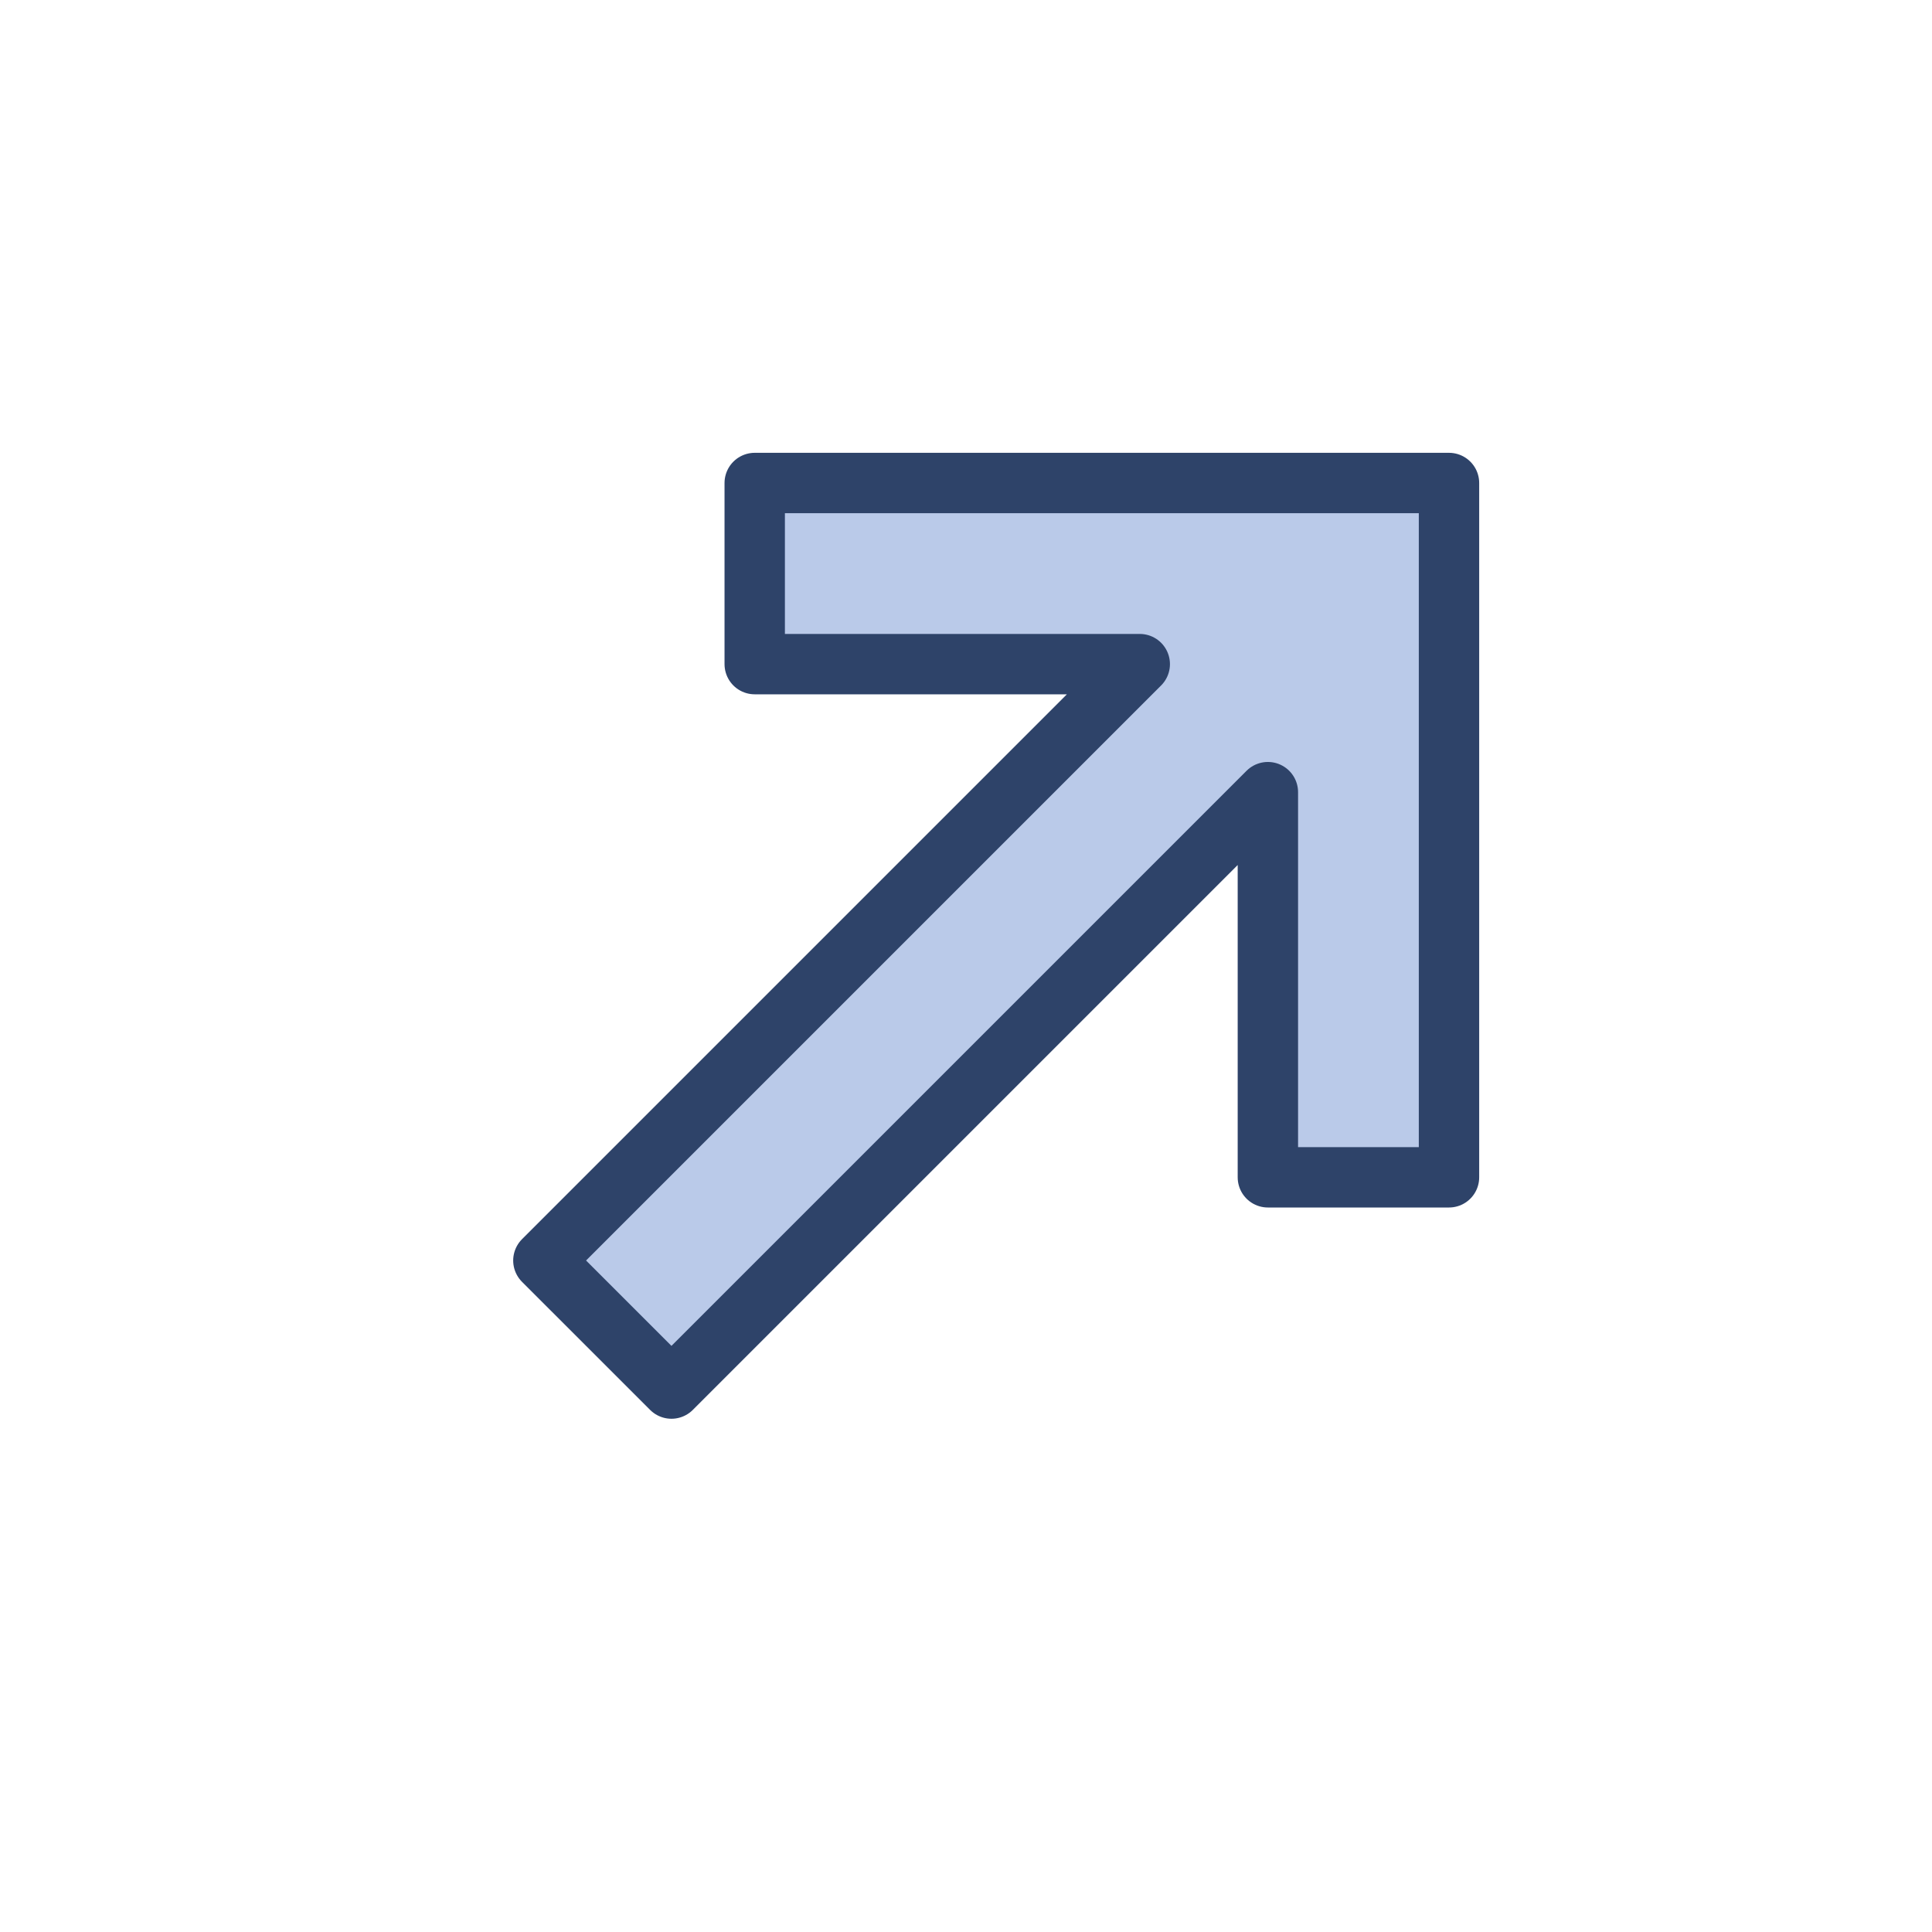 <svg xmlns="http://www.w3.org/2000/svg" viewBox="0 0 64 64" aria-labelledby="title" aria-describedby="desc"><path data-name="layer1" fill="#bacae9" d="M37.756 22H25.001v-6H48v23h-6V26.241L22.243 45.998 18 41.756 37.756 22z"/><path data-name="stroke" fill="none" stroke="#2e4369" stroke-linecap="round" stroke-linejoin="round" stroke-width="2" d="M37.756 22H25.001v-6H48v23h-6V26.241L22.243 45.998 18 41.756 37.756 22z"/></svg>